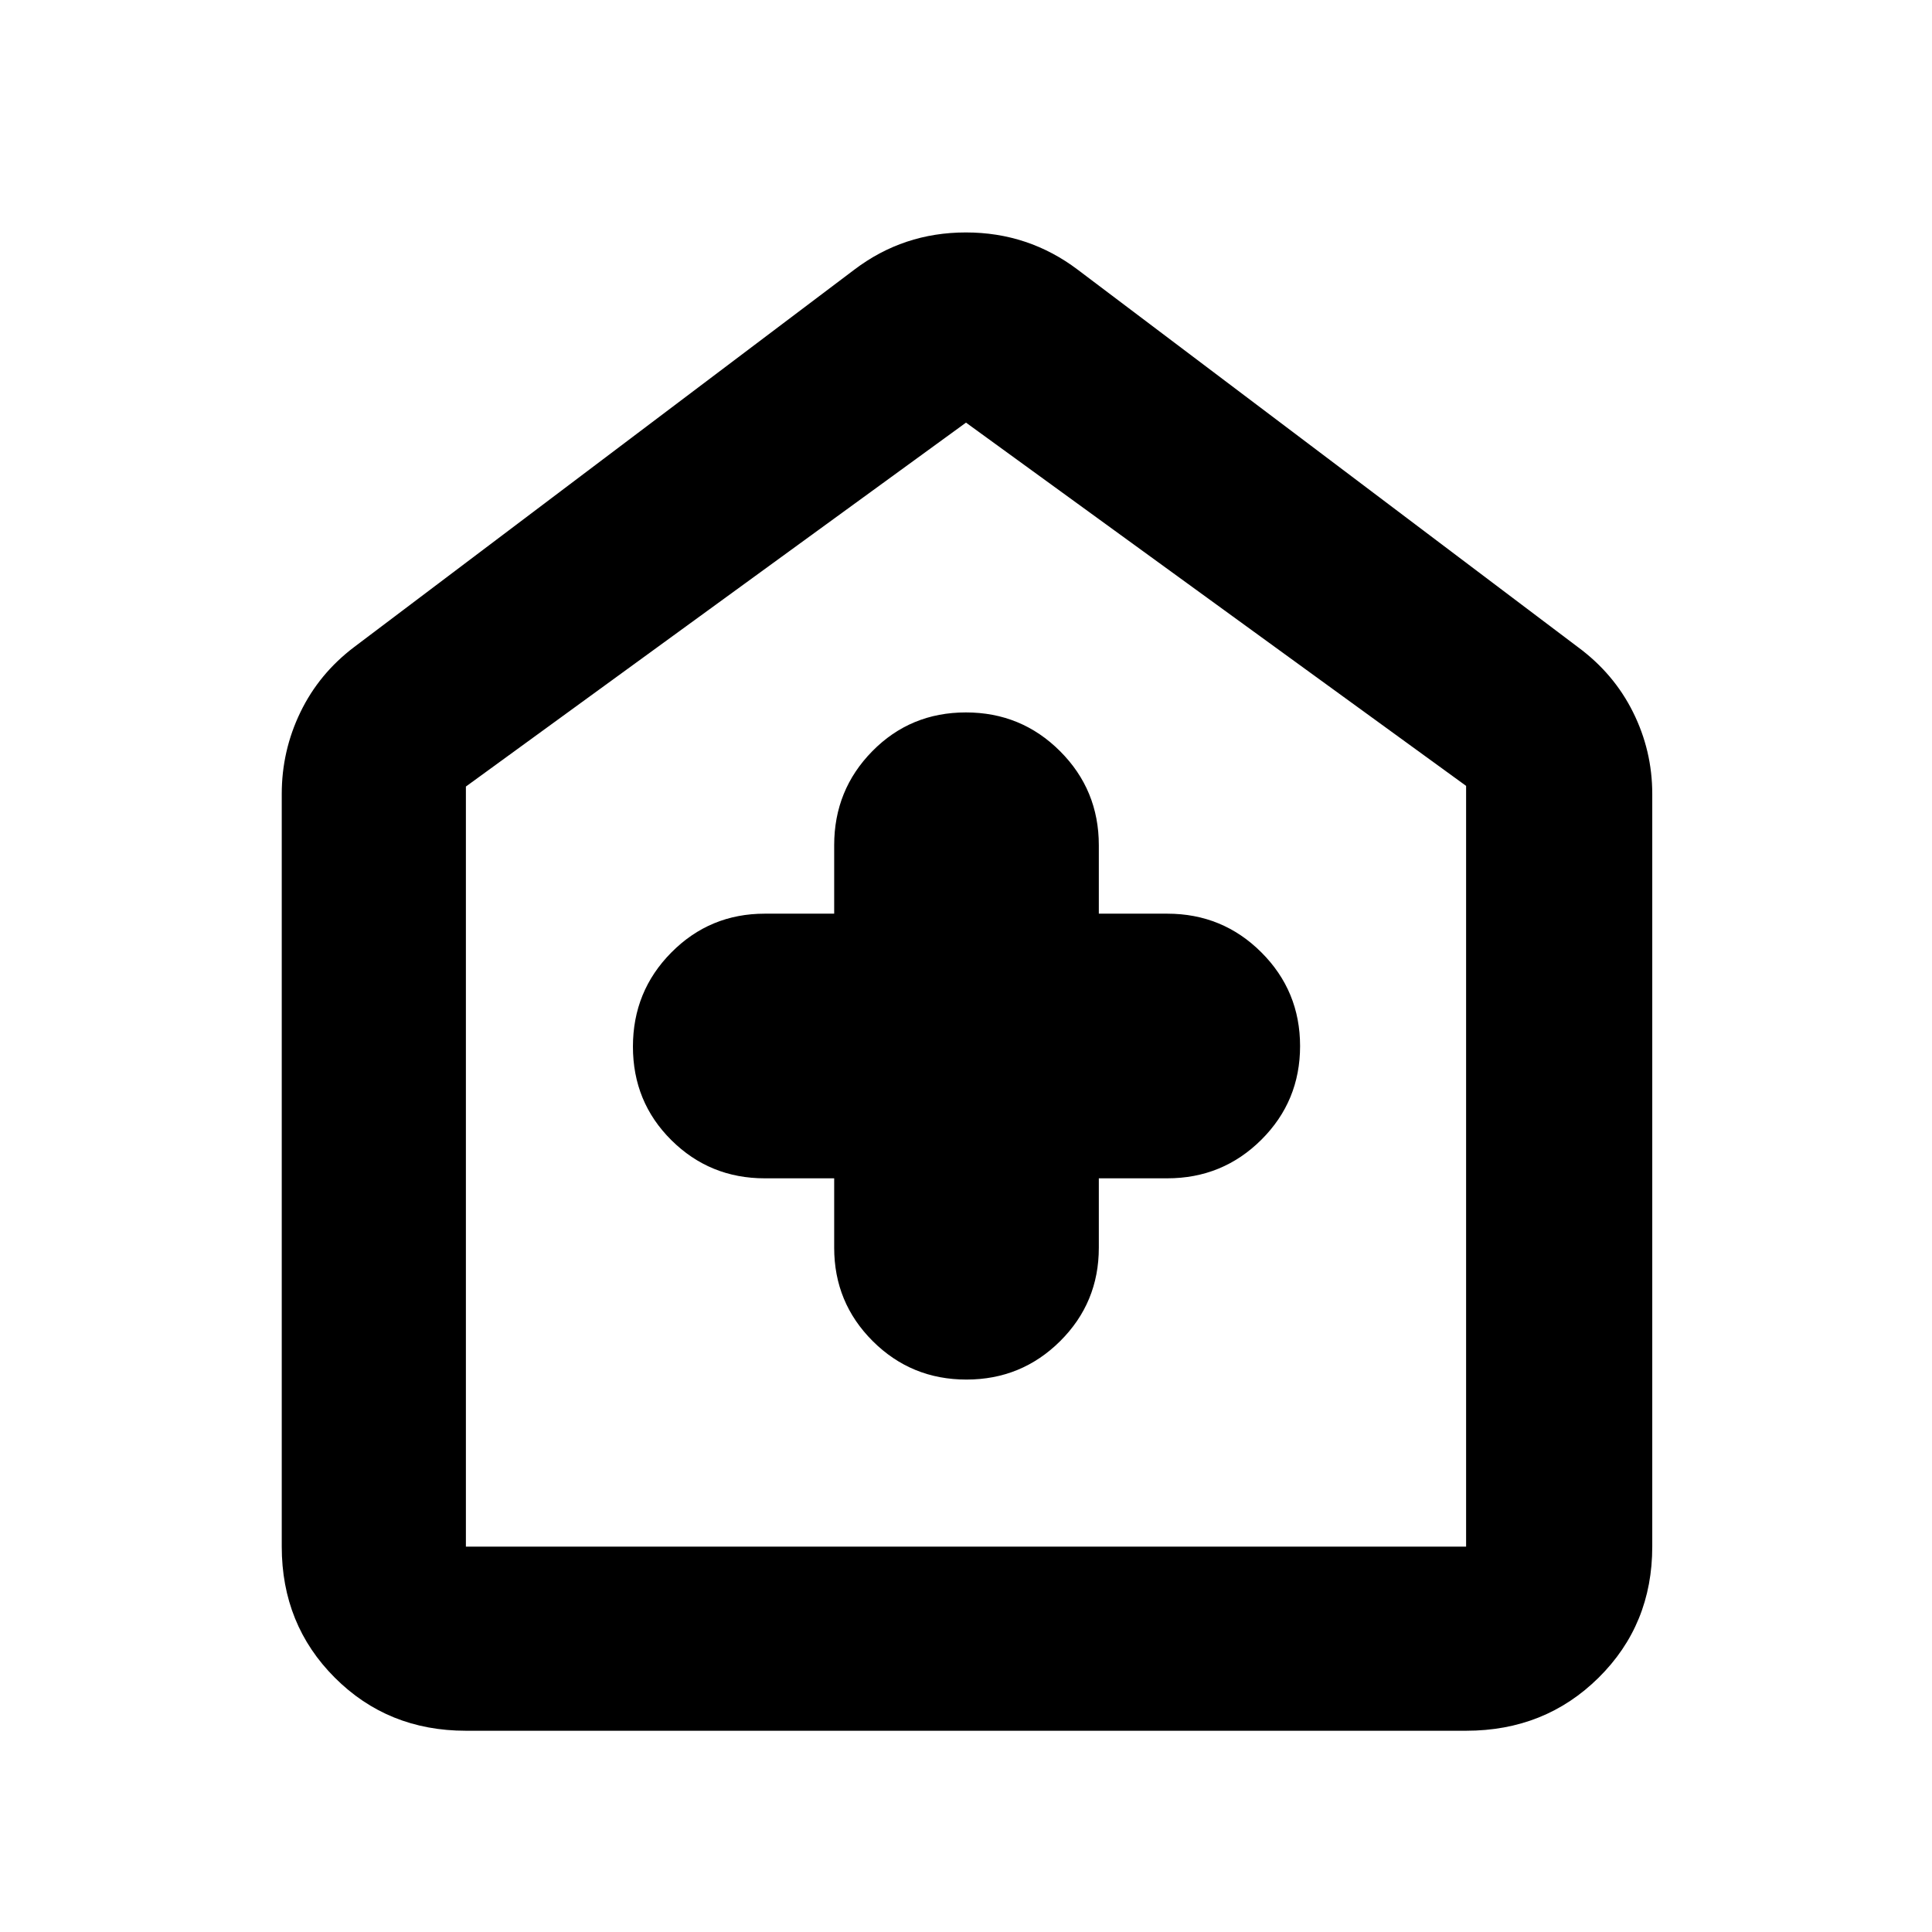 <svg xmlns="http://www.w3.org/2000/svg" height="48" viewBox="0 -960 960 960" width="48"><path d="M414.5-374.5v34.5q0 27.29 19.16 46.4 19.17 19.1 46.55 19.1 27.37 0 46.58-19.1Q546-312.71 546-340v-34.5h34q27.5 0 46.75-19.16Q646-412.83 646-440.21q0-27.37-19.25-46.58Q607.5-506 580-506h-34v-34q0-27.5-19.27-46.75Q507.47-606 479.94-606q-27.52 0-46.48 19.25Q414.5-567.5 414.5-540v34H380q-27.29 0-46.4 19.27-19.1 19.26-19.1 46.79 0 27.52 19.1 46.48 19.11 18.96 46.4 18.96h34.5ZM231.5-100q-38.77 0-65.13-26.37Q140-152.73 140-191.5v-374q0-21.44 9.28-40.63 9.28-19.18 26.72-32.37L424.5-826q24.38-18.5 55.44-18.5T535.5-826L784-638.5q17.91 13.19 27.45 32.37Q821-586.94 821-565.5v374q0 38.77-26.66 65.13Q767.68-100 728.5-100h-497Zm0-91.5h497v-378L480-750 231.5-569.17v377.67ZM480-471Z"/></svg>